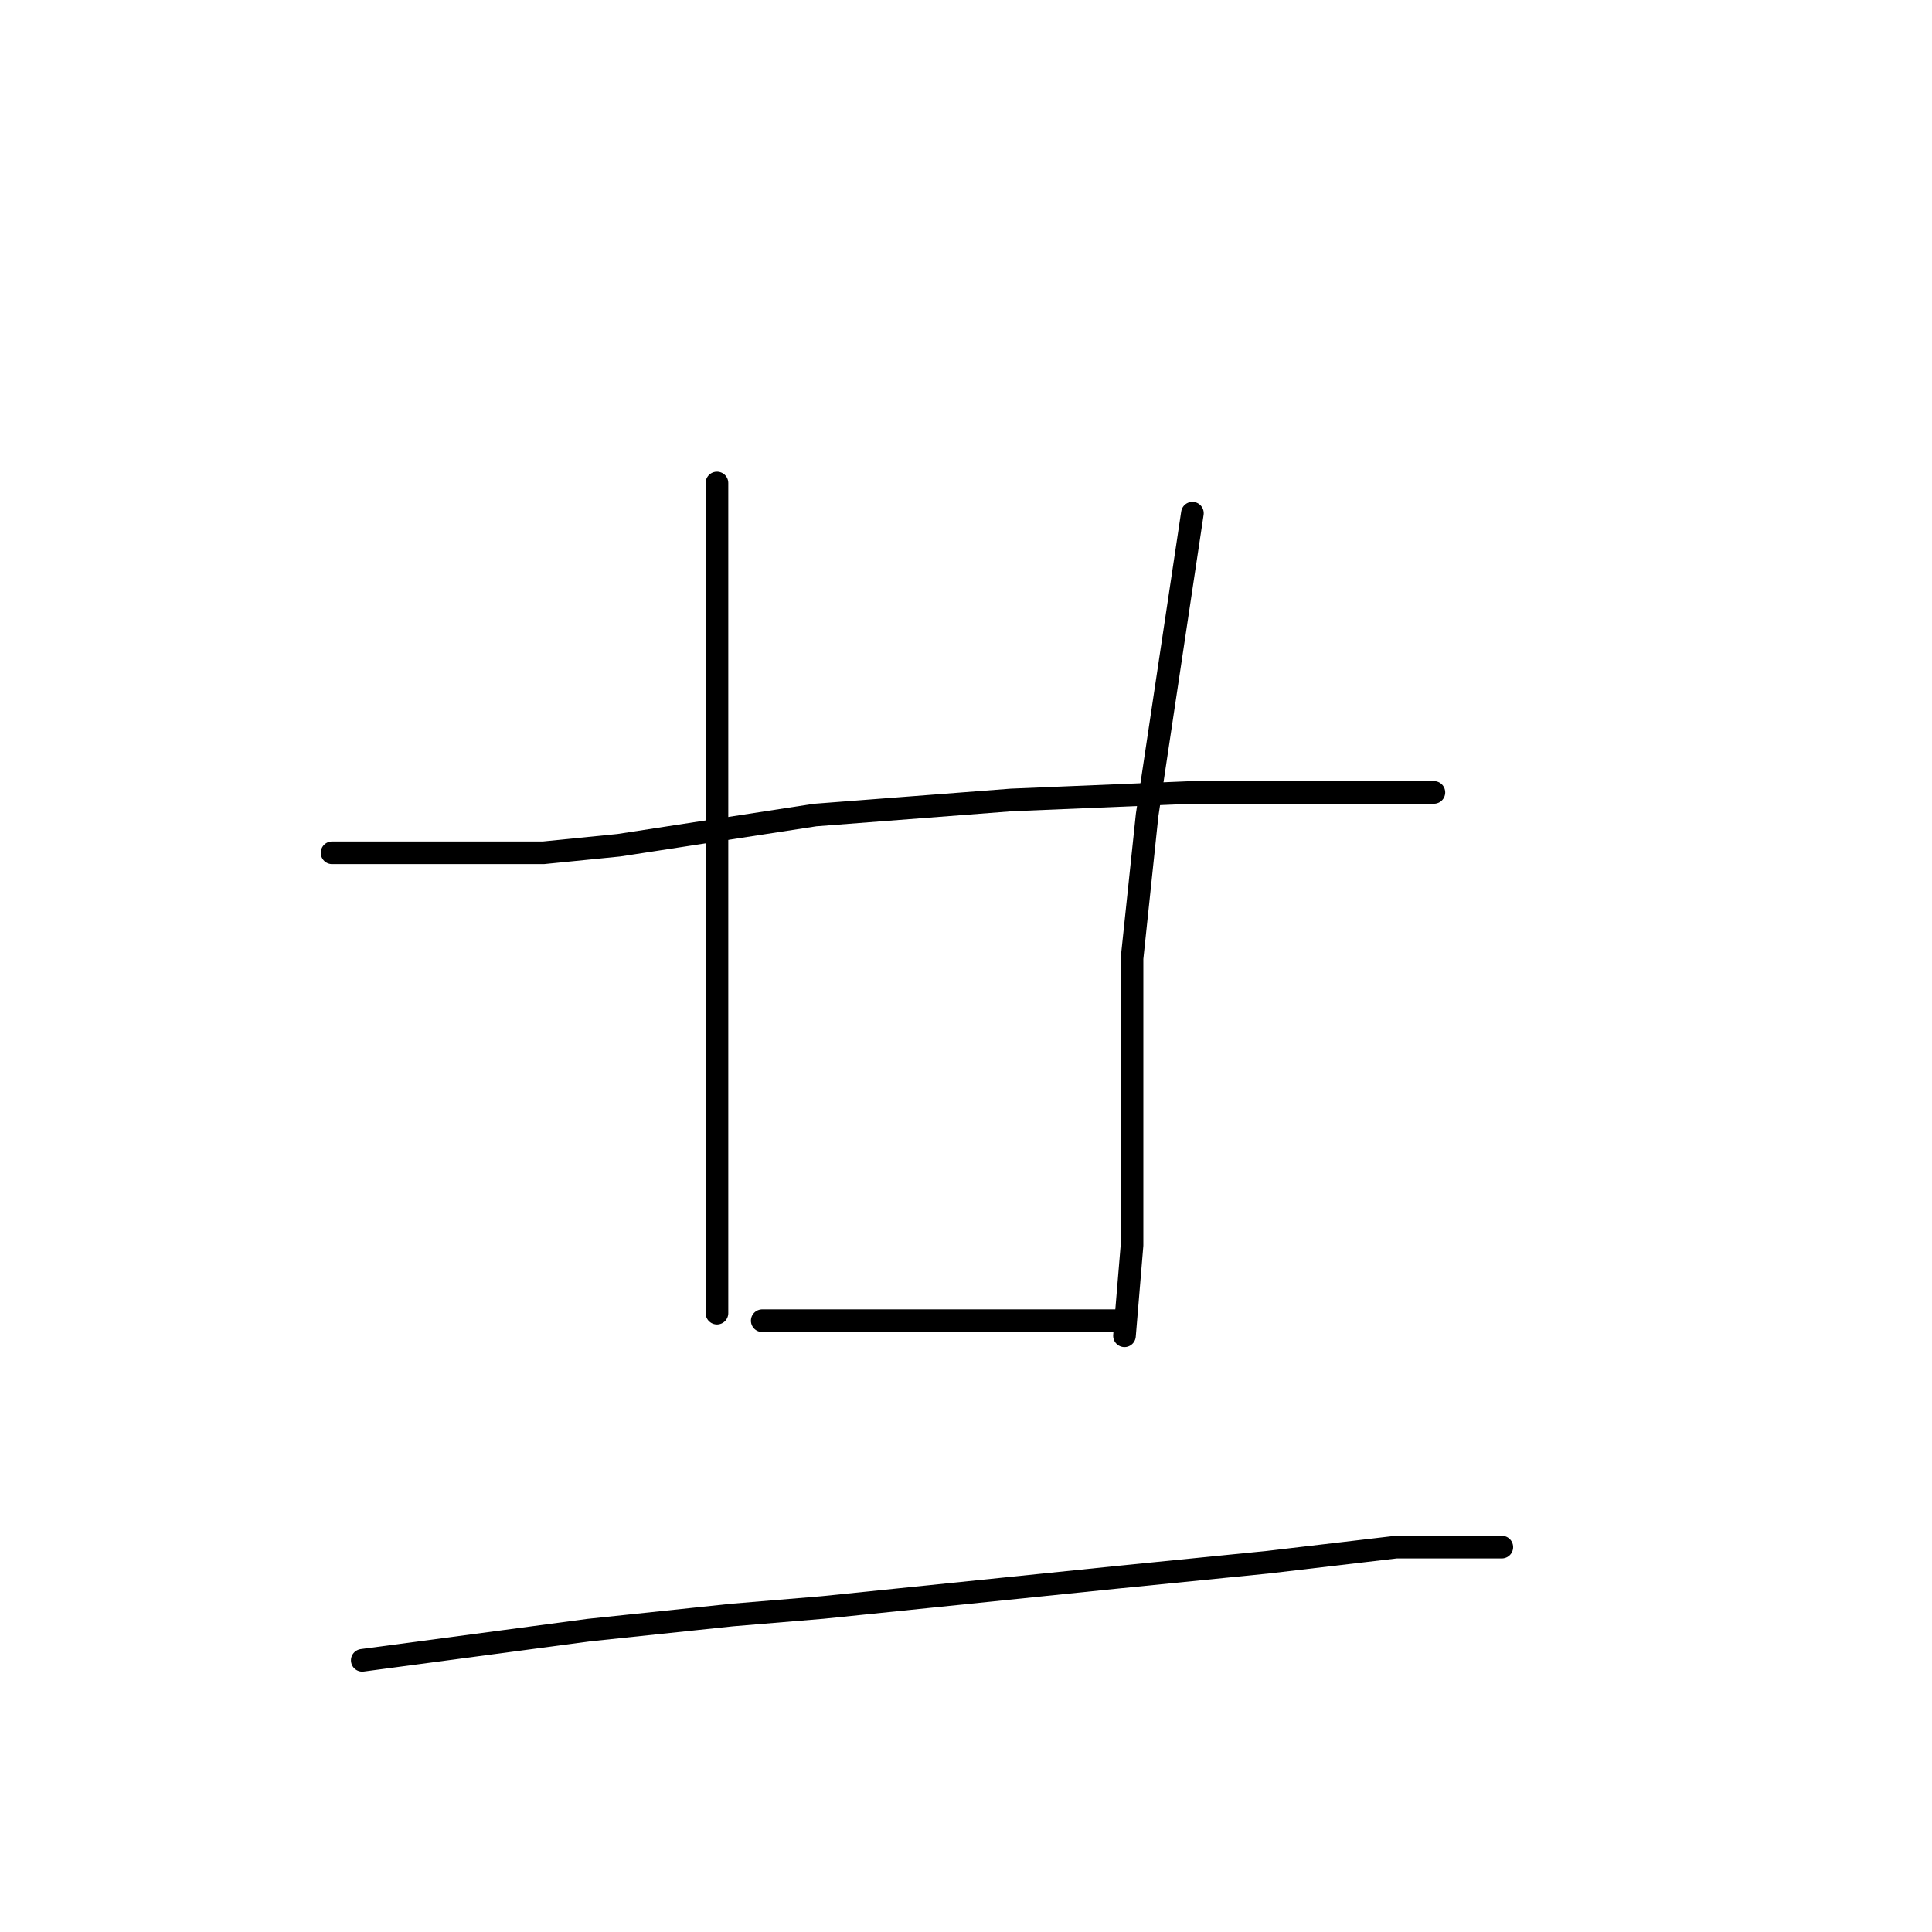 <?xml version="1.0" standalone="no"?>
    <svg width="256" height="256" xmlns="http://www.w3.org/2000/svg" version="1.1">
    <polyline stroke="black" stroke-width="3" stroke-linecap="round" fill="transparent" stroke-linejoin="round" points="44 113 50 113 56 113 72 113 82 112 108 108 134 106 158 105 177 105 188 105 190 105 190 105 " />
        <polyline stroke="black" stroke-width="3" stroke-linecap="round" fill="transparent" stroke-linejoin="round" points="95 64 95 81 95 98 95 115 95 137 95 149 95 165 95 174 95 174 " />
        <polyline stroke="black" stroke-width="3" stroke-linecap="round" fill="transparent" stroke-linejoin="round" points="158 68 155 88 152 108 150 127 150 137 150 165 149 177 149 177 " />
        <polyline stroke="black" stroke-width="3" stroke-linecap="round" fill="transparent" stroke-linejoin="round" points="101 175 106 175 111 175 117 175 128 175 140 175 148 175 148 175 " />
        <polyline stroke="black" stroke-width="3" stroke-linecap="round" fill="transparent" stroke-linejoin="round" points="48 220 63 218 78 216 97 214 109 213 148 209 168 207 185 205 195 205 199 205 199 205 " />
        </svg>